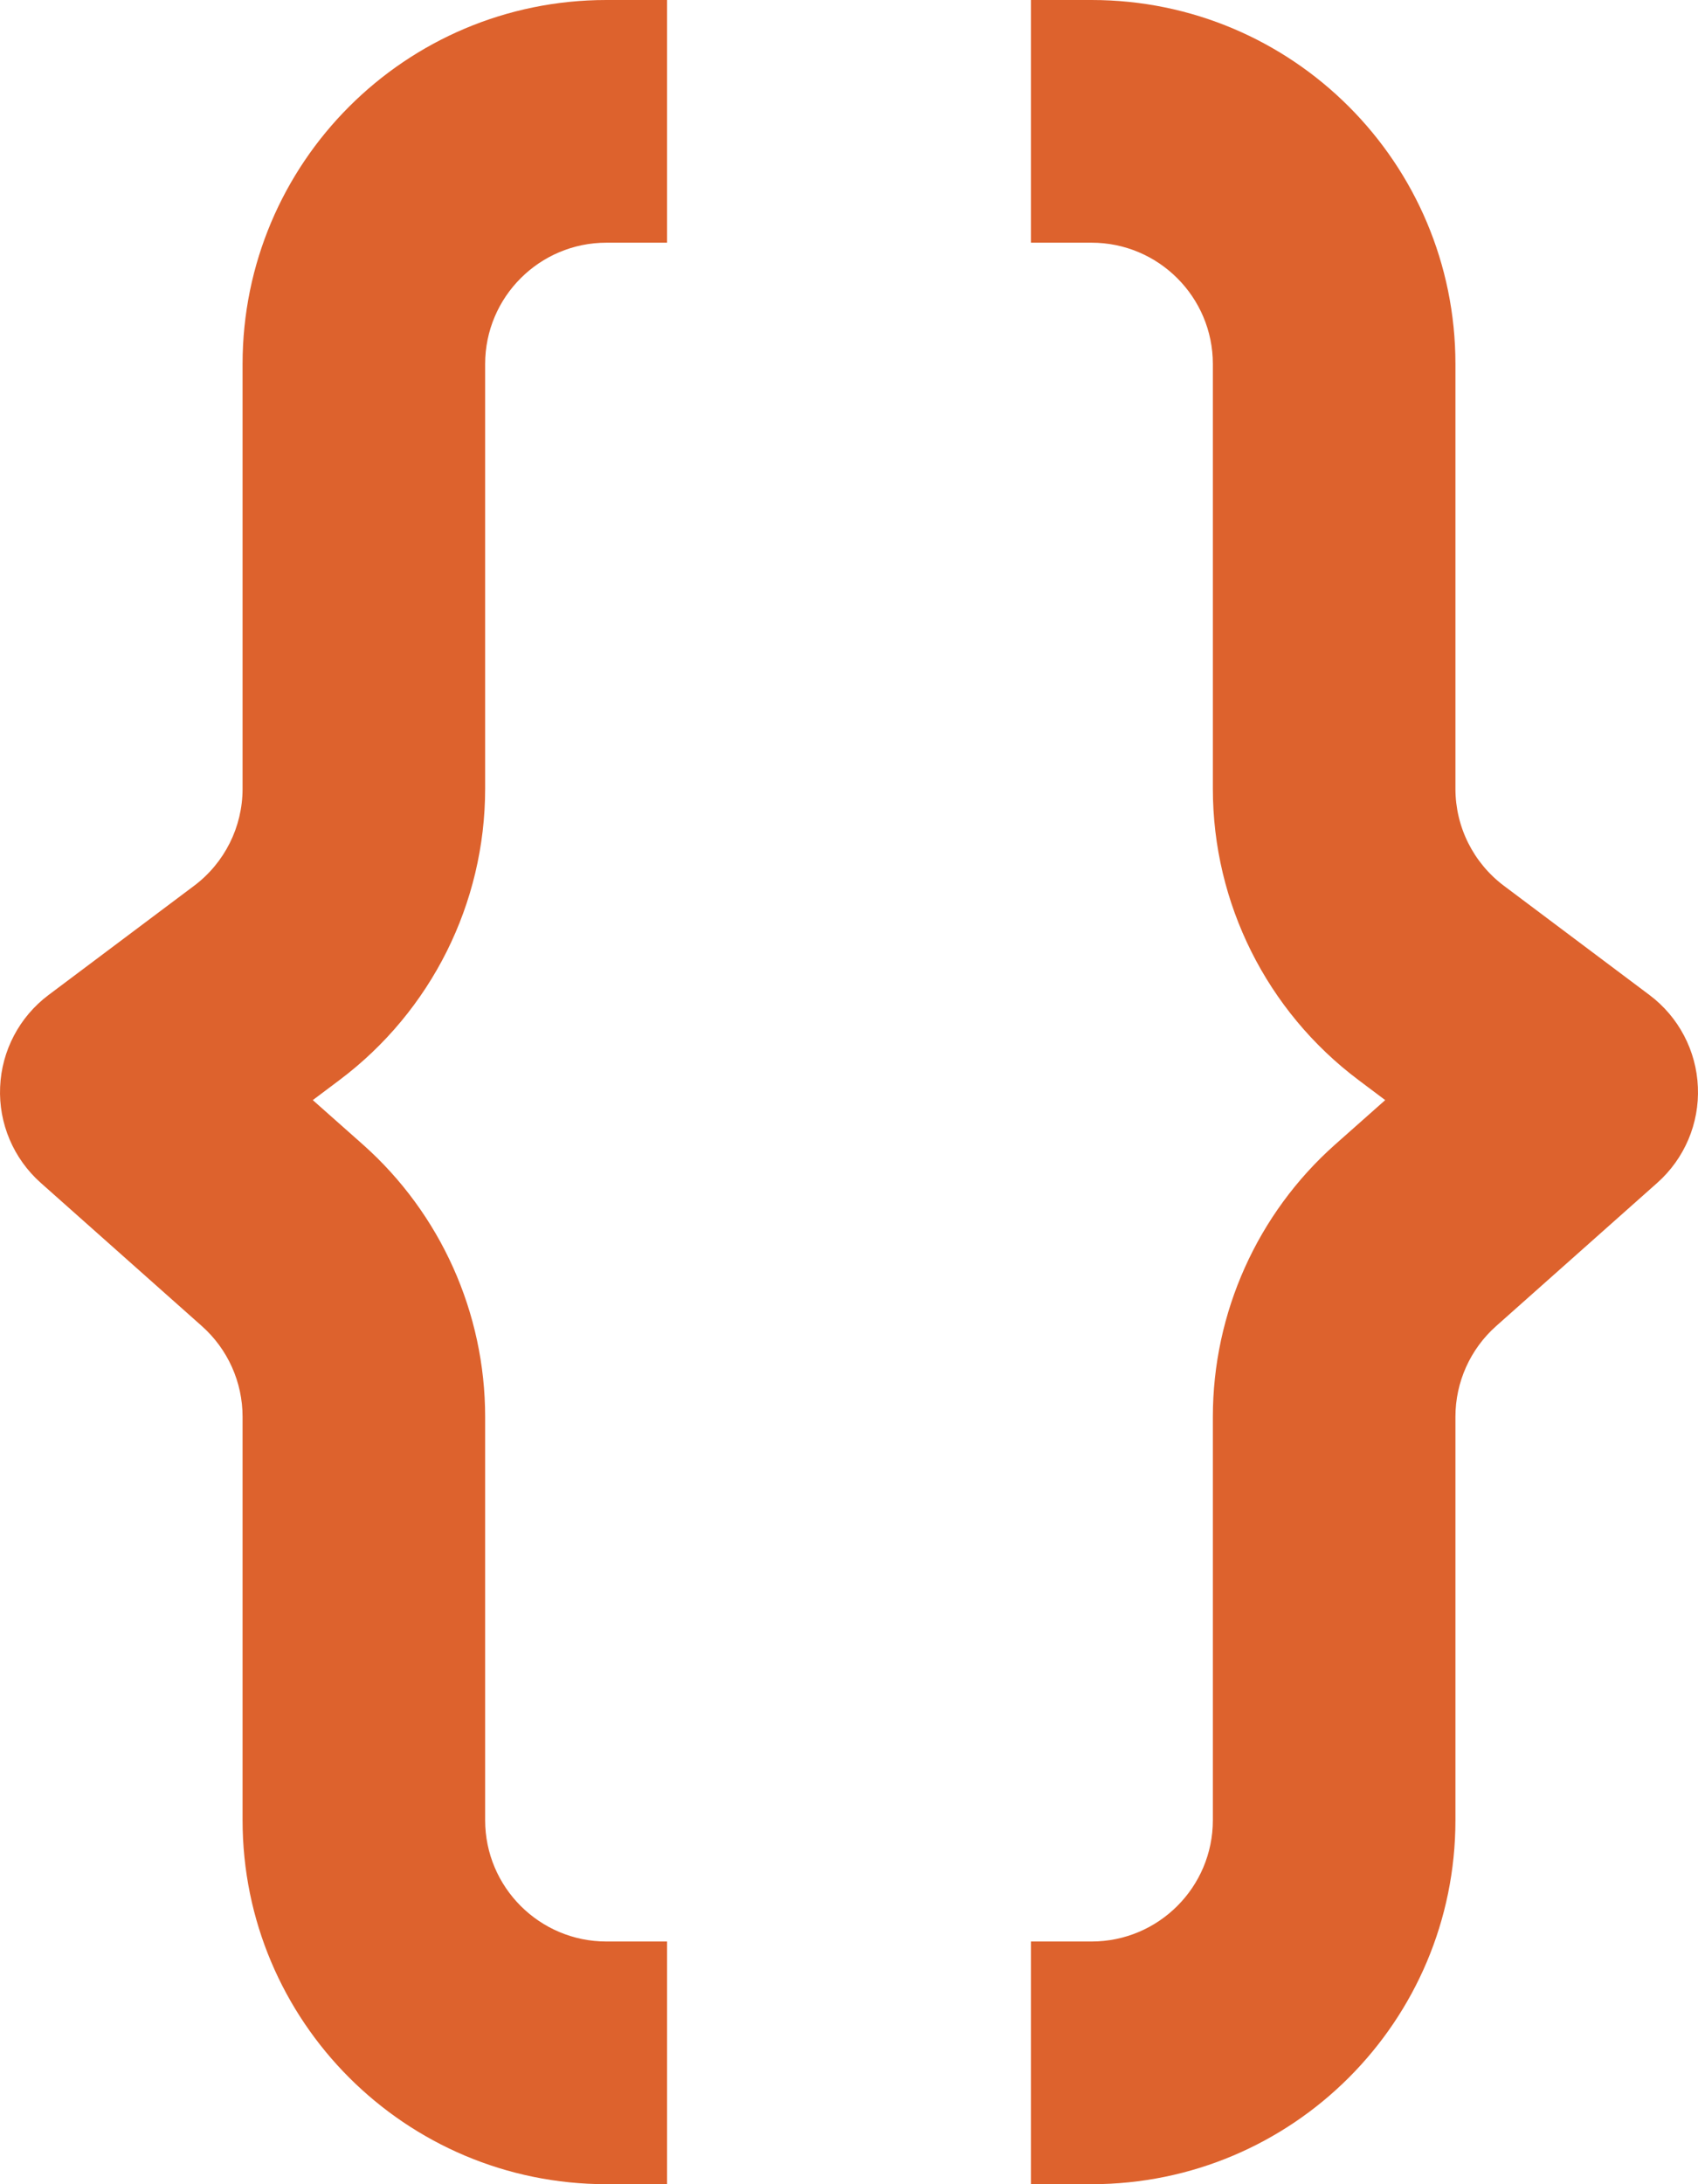 <?xml version="1.0" encoding="UTF-8" standalone="no"?><svg xmlns="http://www.w3.org/2000/svg" xmlns:xlink="http://www.w3.org/1999/xlink" fill="none" height="18" preserveAspectRatio="xMidYMid meet" style="fill: none" version="1" viewBox="5.0 3.0 14.0 18.0" width="14" zoomAndPan="magnify"><g id="change1_1"><path clip-rule="evenodd" d="M14 5H13.5V3H14C15.657 3 17 4.343 17 6V9.5C17 9.815 17.148 10.111 17.4 10.3L18.6 11.2C18.84 11.38 18.987 11.659 18.999 11.959C19.012 12.258 18.889 12.548 18.664 12.748L17.336 13.928C17.122 14.118 17 14.39 17 14.676V18C17 19.657 15.657 21 14 21H13.5V19H14C14.552 19 15 18.552 15 18V14.676C15 13.819 15.367 13.002 16.007 12.433L16.421 12.066L16.2 11.9C15.445 11.333 15 10.444 15 9.5V6C15 5.448 14.552 5 14 5Z" fill="#dd622d" fill-rule="evenodd"/></g><g id="change1_2"><path clip-rule="evenodd" d="M10 5H10.5V3H10C8.343 3 7 4.343 7 6V9.5C7 9.815 6.852 10.111 6.6 10.3L5.4 11.2C5.16 11.38 5.013 11.659 5.001 11.959C4.988 12.258 5.111 12.548 5.336 12.748L6.664 13.928C6.878 14.118 7 14.39 7 14.676V18C7 19.657 8.343 21 10 21H10.5V19H10C9.448 19 9 18.552 9 18V14.676C9 13.819 8.633 13.002 7.993 12.433L7.579 12.066L7.8 11.9C8.555 11.333 9 10.444 9 9.5V6C9 5.448 9.448 5 10 5Z" fill="#dd622d" fill-rule="evenodd"/></g></svg>